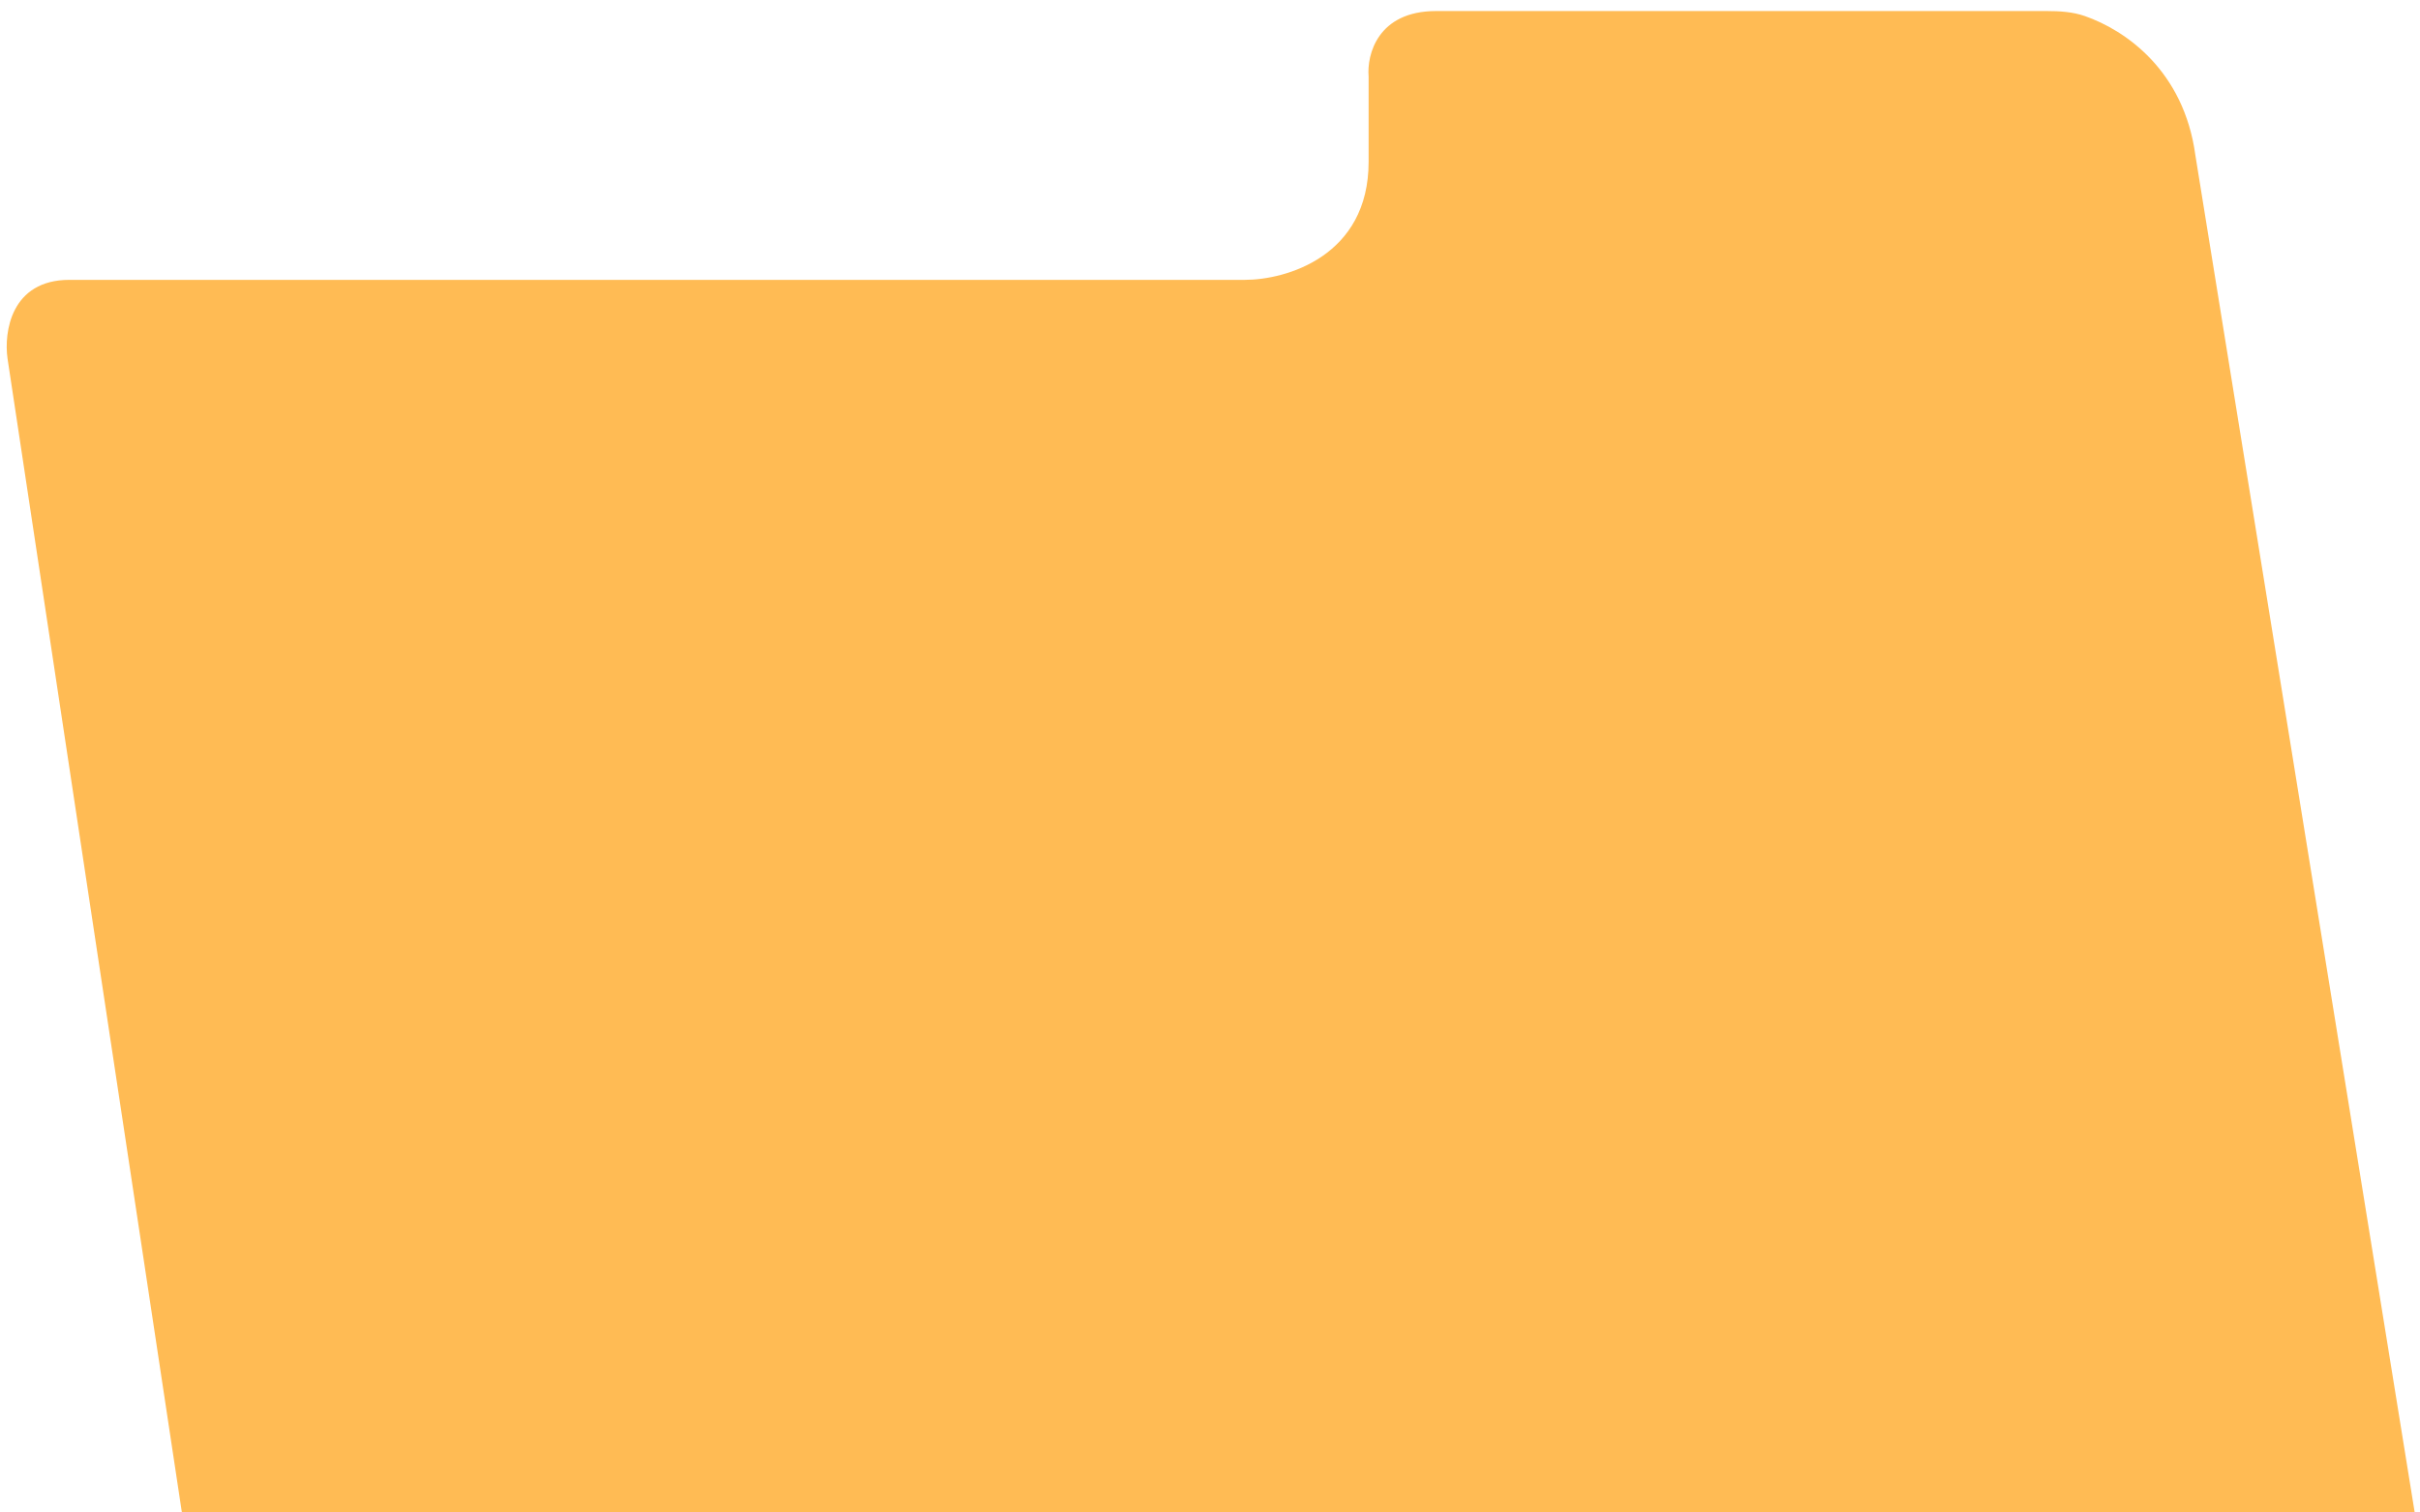 <svg width="160" height="100" viewBox="0 0 160 100" fill="none" xmlns="http://www.w3.org/2000/svg">
<path opacity="0.8" d="M12.026 100H159.65L145.149 10.267C144.387 4.646 140.505 1.99 137.842 1.062C137.03 0.779 136.166 0.73 135.307 0.73H94.949C91.082 0.73 90.363 3.62 90.487 5.065V10.7C90.487 16.943 85.033 18.503 82.306 18.503H52.558H4.589C0.721 18.503 0.25 21.971 0.498 23.705L12.026 100Z" fill="#FFAA2A"/>
</svg>
